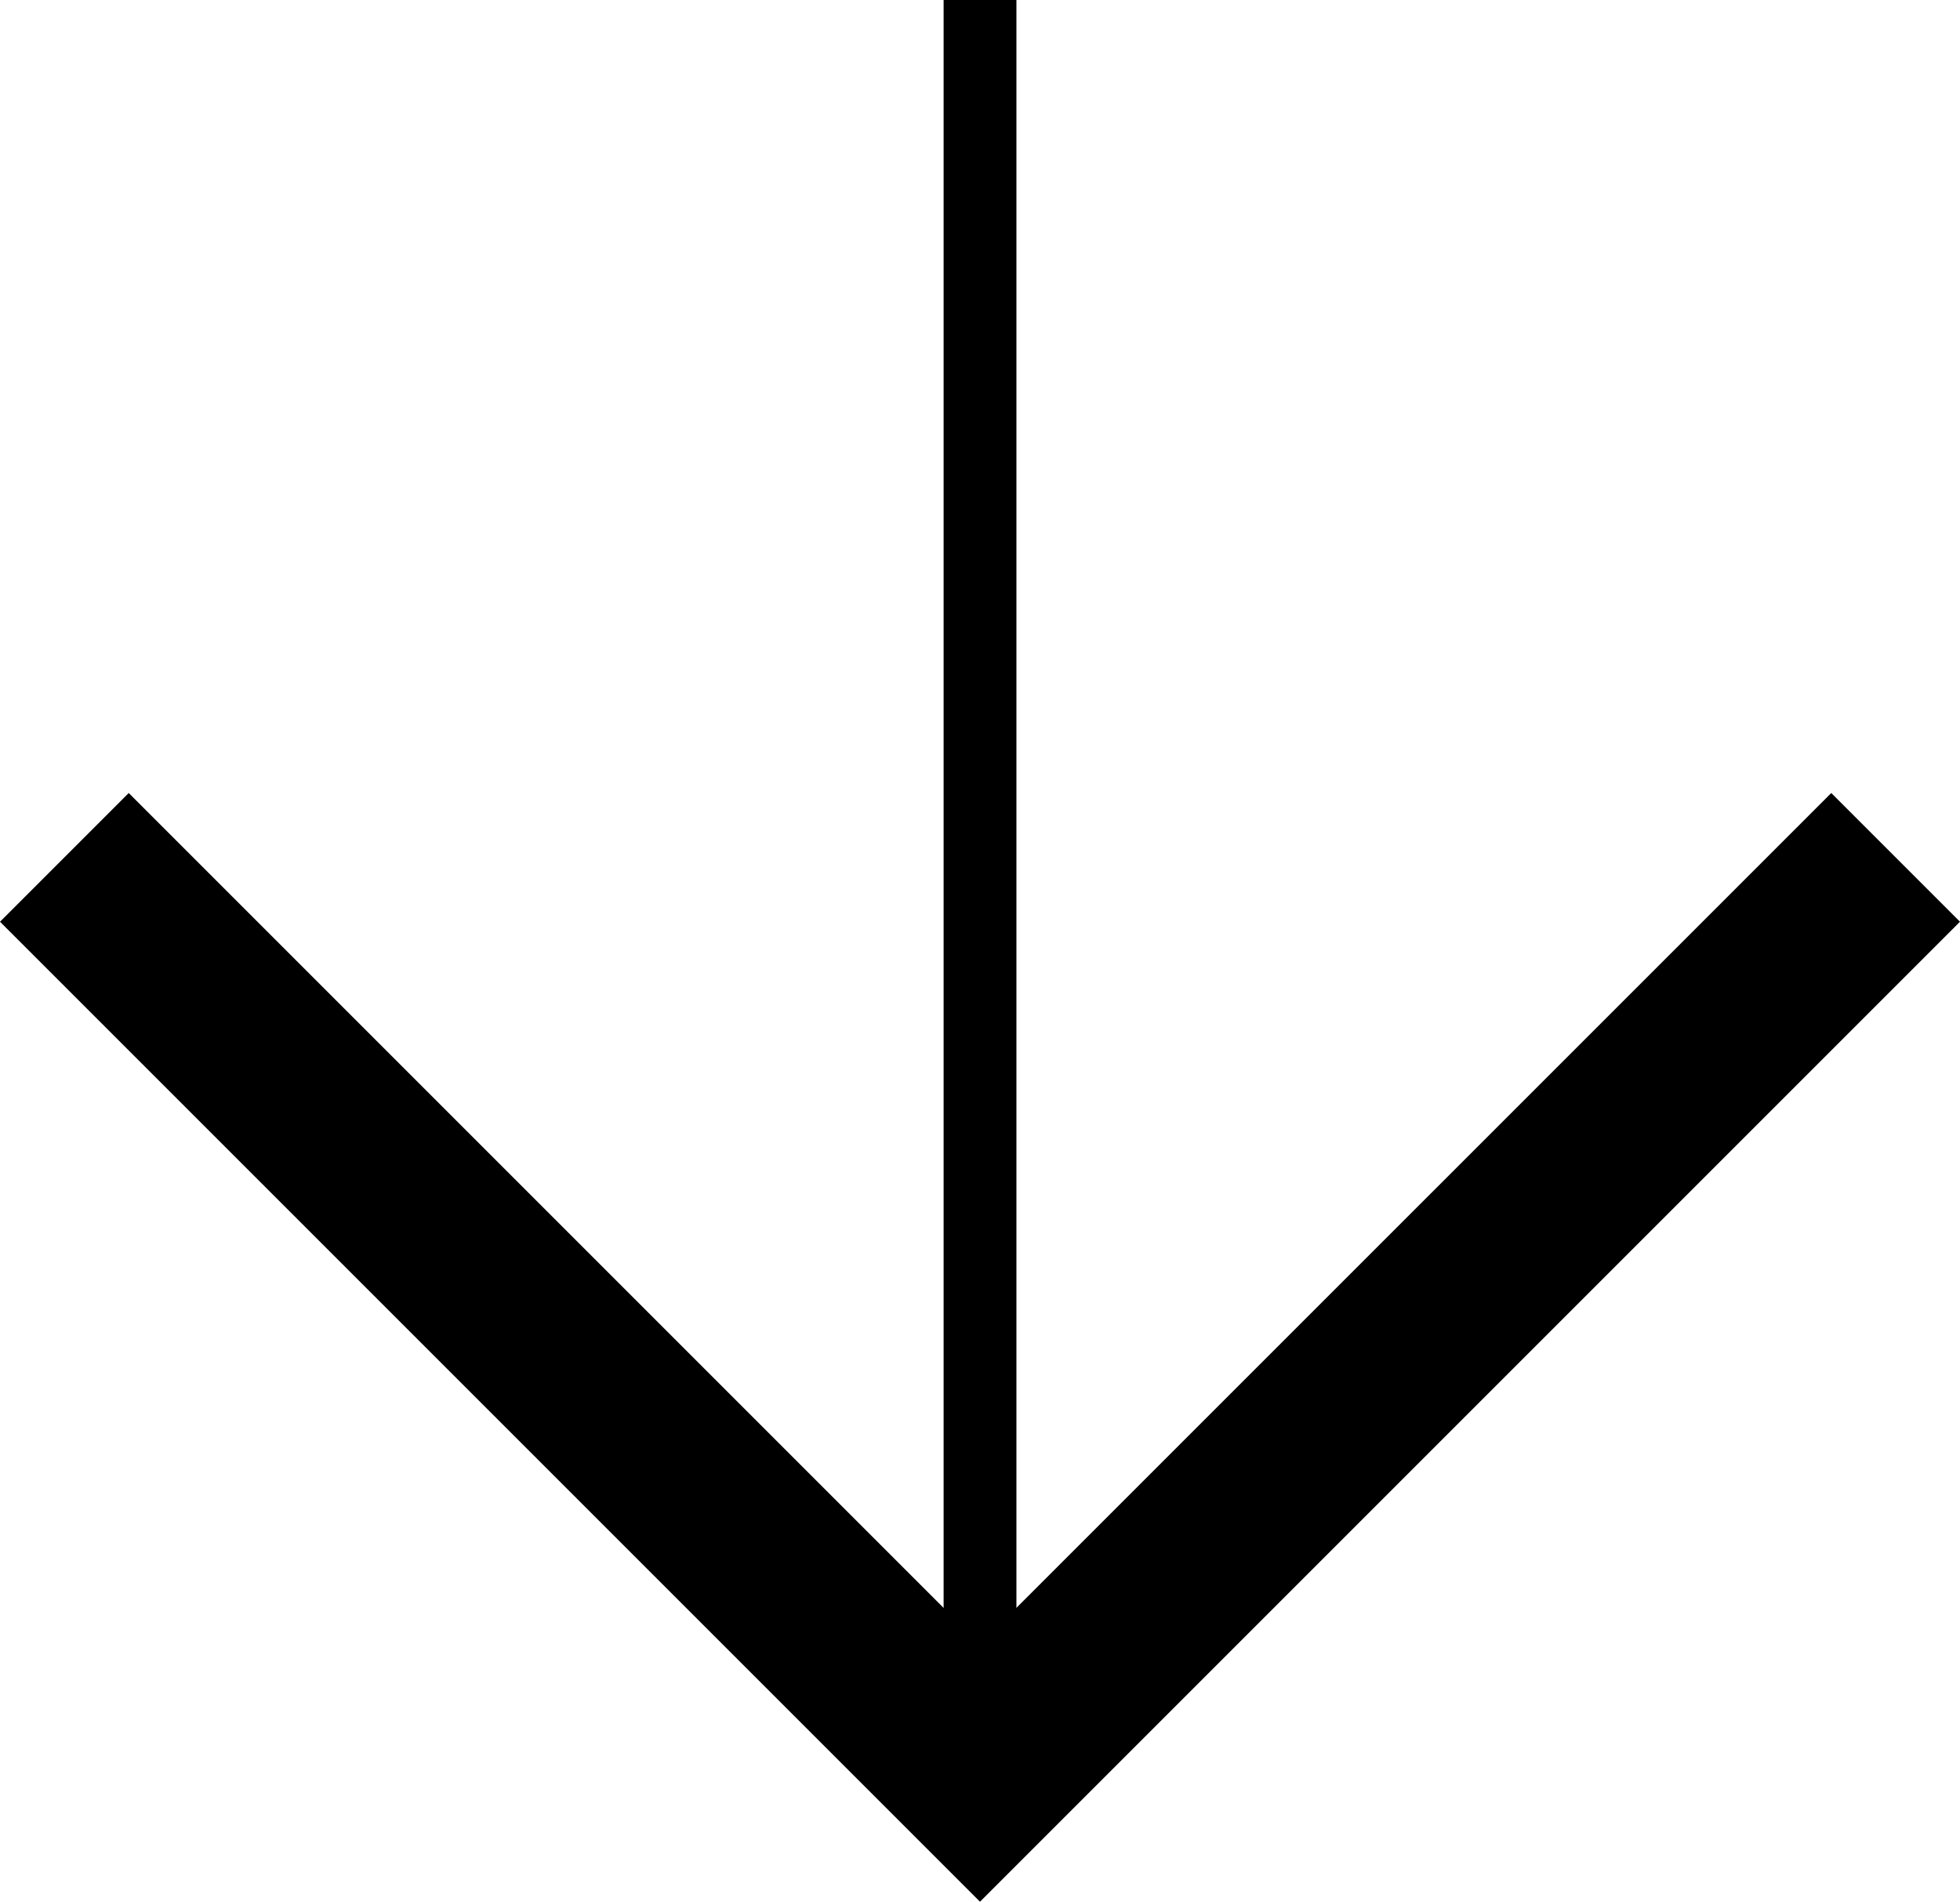 <svg xmlns="http://www.w3.org/2000/svg" width="53.835" height="52.234" viewBox="0 0 53.835 52.234"><defs><style>.a,.b{fill:none;stroke:#000;}.a{stroke-width:5px;}.b{stroke-width:2px;}</style></defs><g transform="translate(1.768)"><g transform="translate(3769.857 2954.698) rotate(180)"><path class="a" d="M3728.06,2643.381l25.15-25.149,25.149,25.149" transform="translate(-8.502 287.768)"/><path class="b" d="M3744.707,2591.232v47.188" transform="translate(0 316.279)"/></g></g></svg>